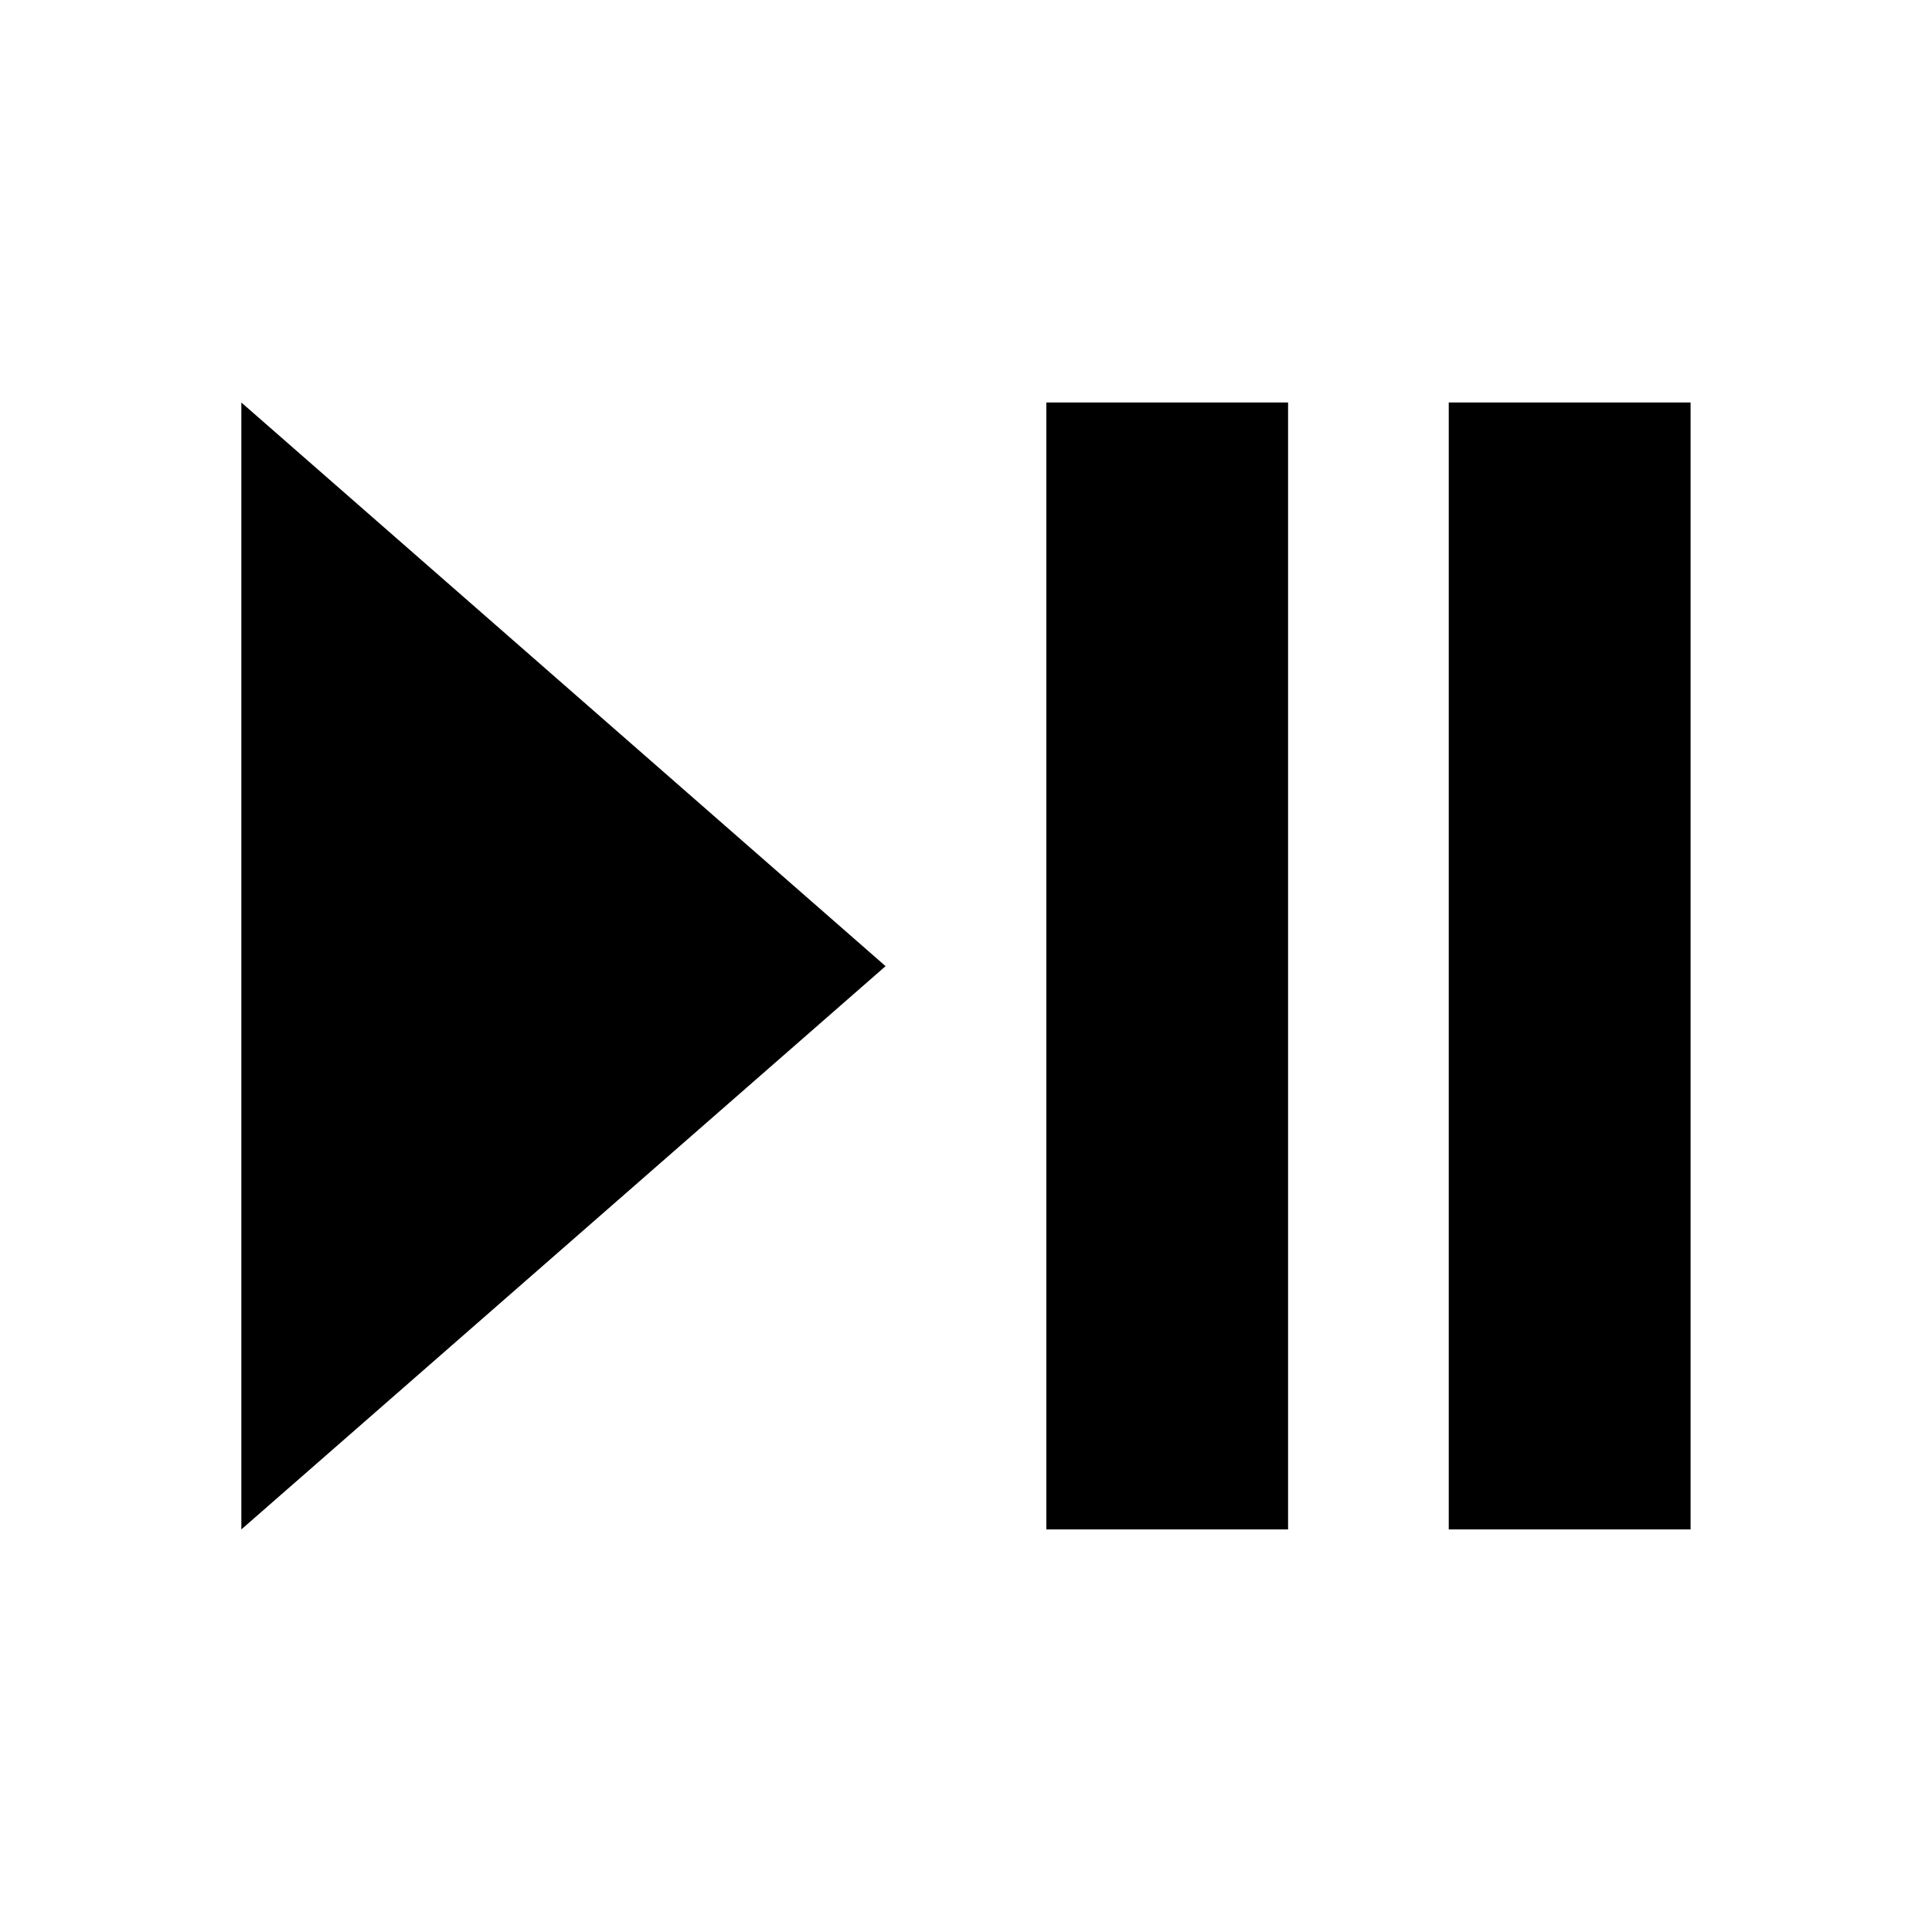 <svg xmlns="http://www.w3.org/2000/svg" xmlns:xlink="http://www.w3.org/1999/xlink" version="1.1" baseProfile="full" width="24" height="24" viewBox="0 0 24.00 24.00" enable-background="new 0 0 24.00 24.00" xml:space="preserve"><path fill="#000000" fill-opacity="1" stroke-width="0.2" stroke-linejoin="round" d="M 2.998,5L 2.998,18.999L 11.001,12.002M 12.998,18.999L 16.001,18.999L 16.001,5L 12.998,5M 17.997,5L 17.997,18.999L 21.001,18.999L 21.001,5"/></svg>